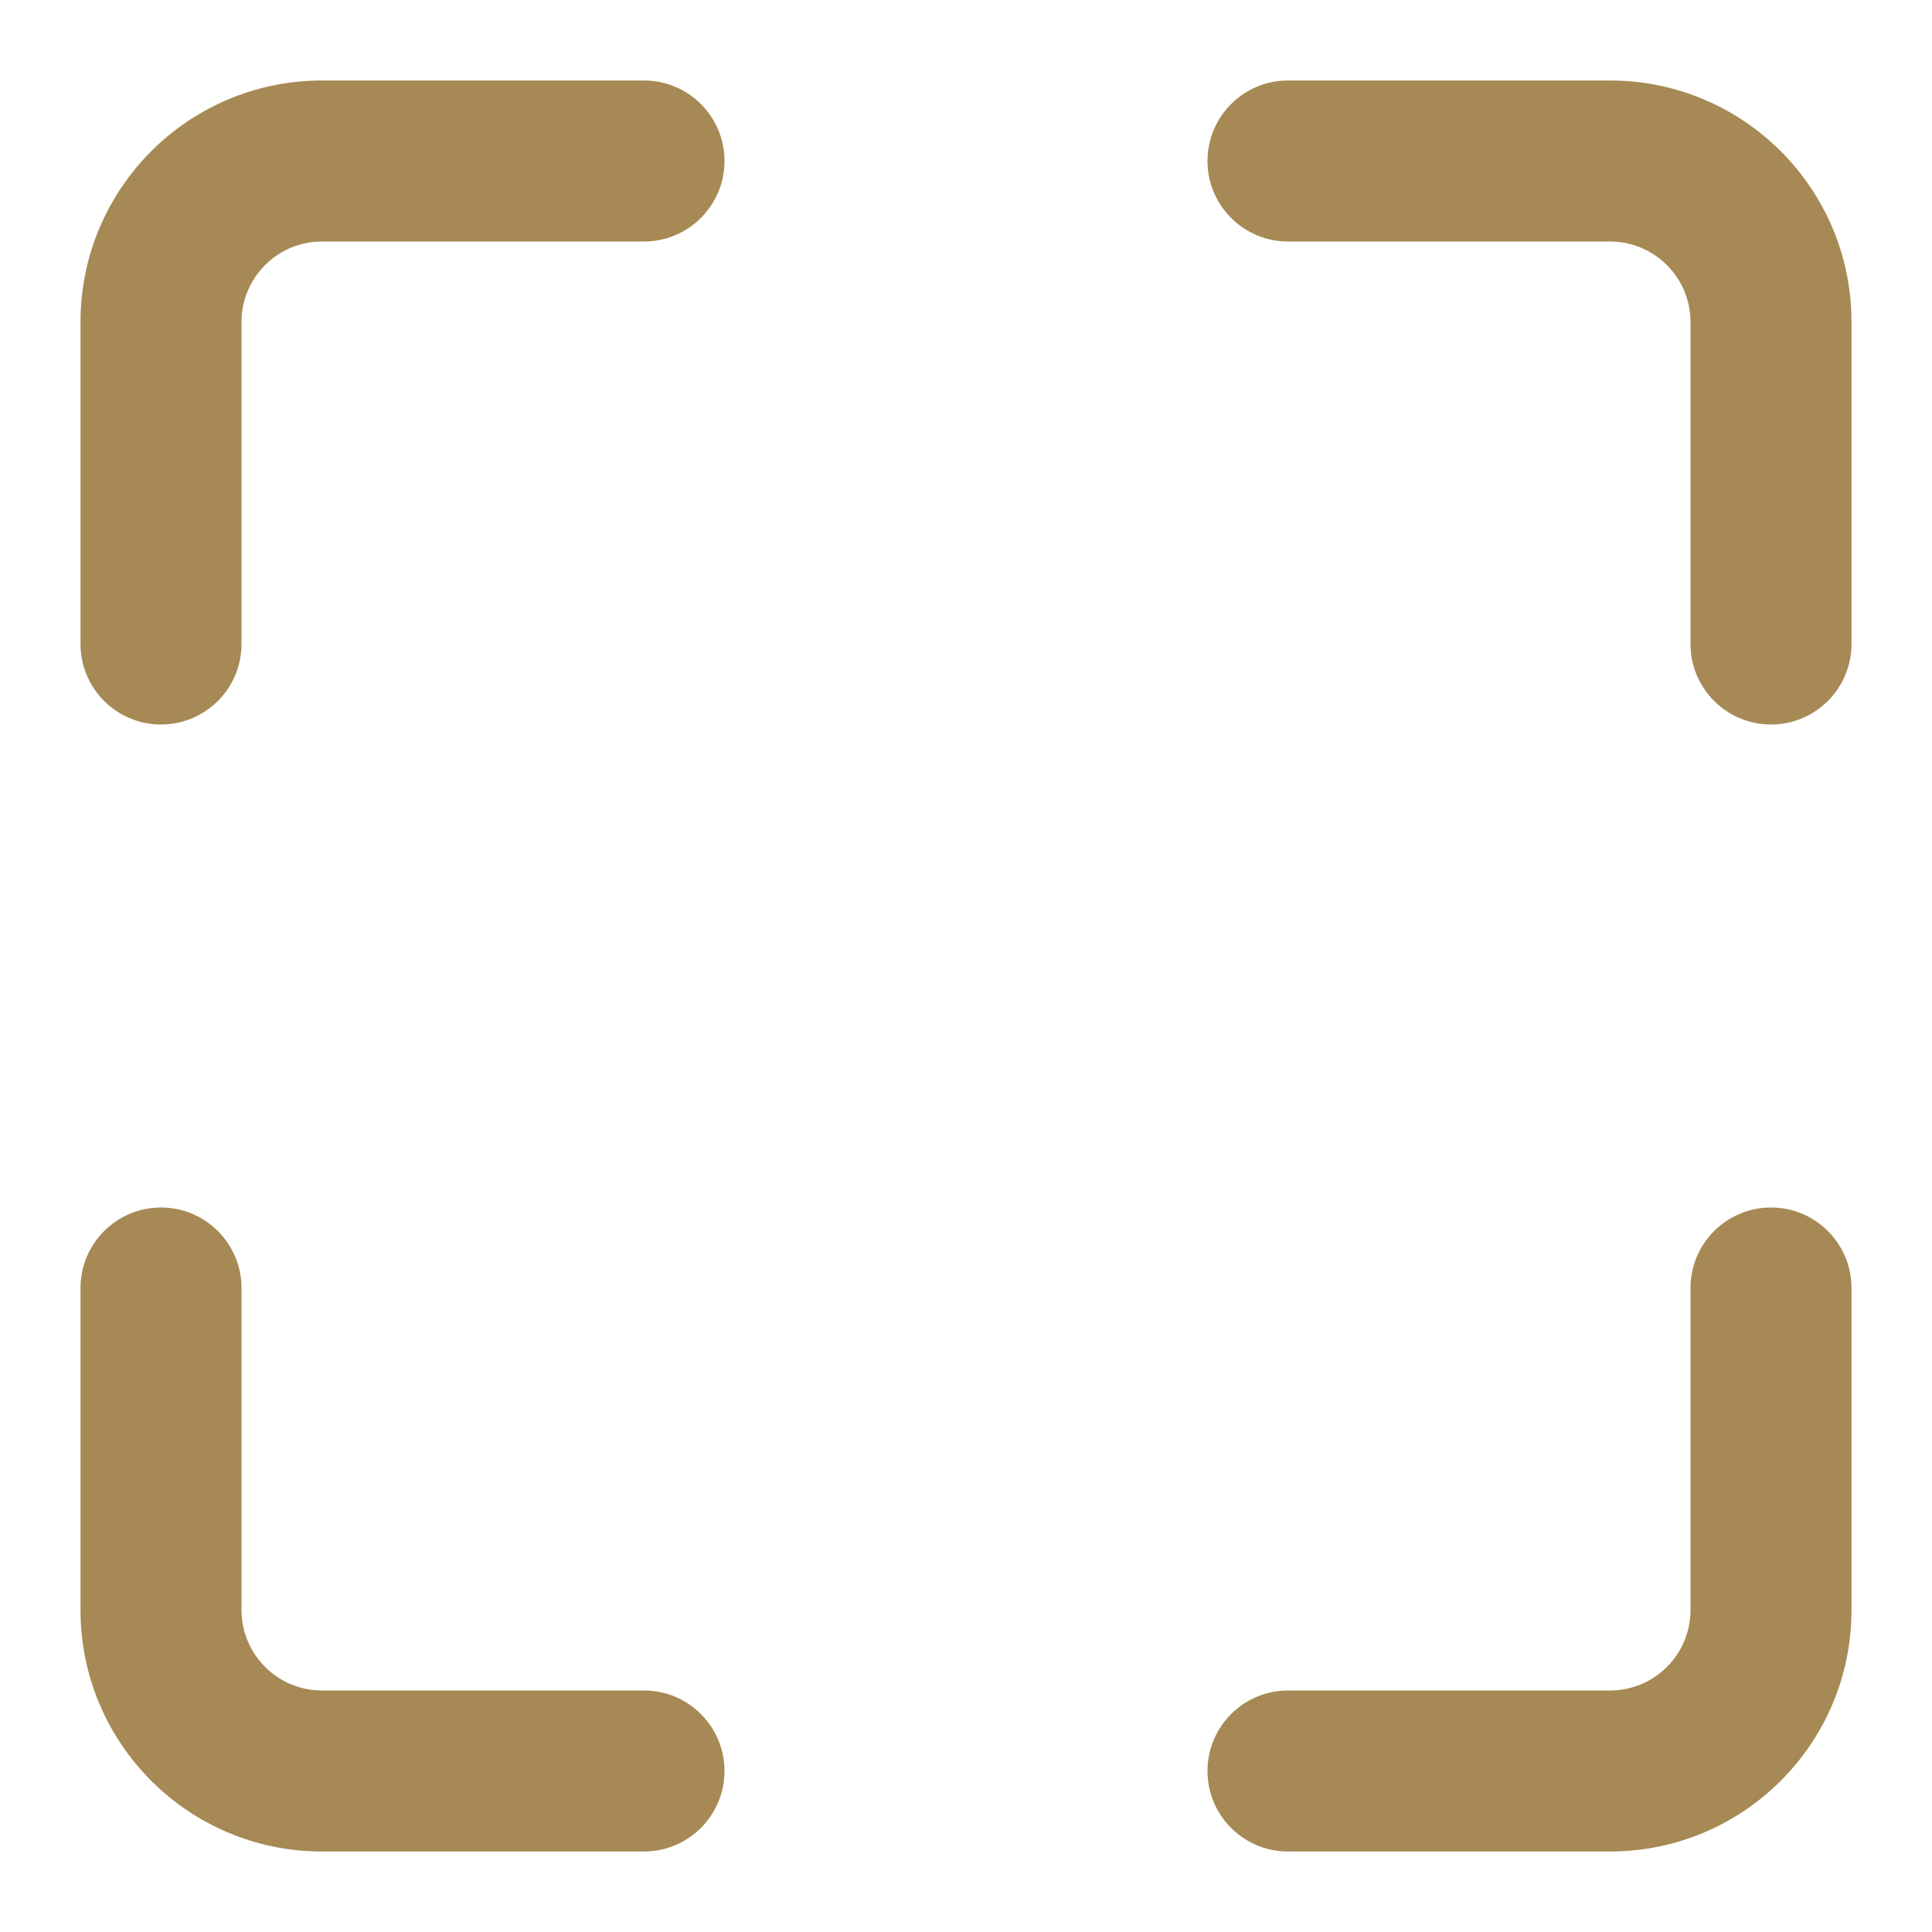 <?xml version="1.0" encoding="utf-8"?><!-- Uploaded to: SVG Repo, www.svgrepo.com, Generator: SVG Repo Mixer Tools -->
<svg width="800px" height="800px" viewBox="0 0 24 24" fill="none" xmlns="http://www.w3.org/2000/svg">
<path d="M23 4C23 2.343 21.657 1 20 1H16C15.448 1 15 1.448 15 2C15 2.552 15.448 3 16 3H20C20.552 3 21 3.448 21 4V8C21 8.552 21.448 9 22 9C22.552 9 23 8.552 23 8V4Z" fill="#a68954"/>
<path d="M23 16C23 15.448 22.552 15 22 15C21.448 15 21 15.448 21 16V20C21 20.552 20.552 21 20 21H16C15.448 21 15 21.448 15 22C15 22.552 15.448 23 16 23H20C21.657 23 23 21.657 23 20V16Z" fill="#a68954"/>
<path d="M4 21H8C8.552 21 9 21.448 9 22C9 22.552 8.552 23 8 23H4C2.343 23 1 21.657 1 20V16C1 15.448 1.448 15 2 15C2.552 15 3 15.448 3 16V20C3 20.552 3.448 21 4 21Z" fill="#a68954"/>
<path d="M1 8C1 8.552 1.448 9 2 9C2.552 9 3 8.552 3 8L3 4C3 3.448 3.448 3 4 3H8C8.552 3 9 2.552 9 2C9 1.448 8.552 1 8 1H4C2.343 1 1 2.343 1 4V8Z" fill="#a68954"/>
</svg>